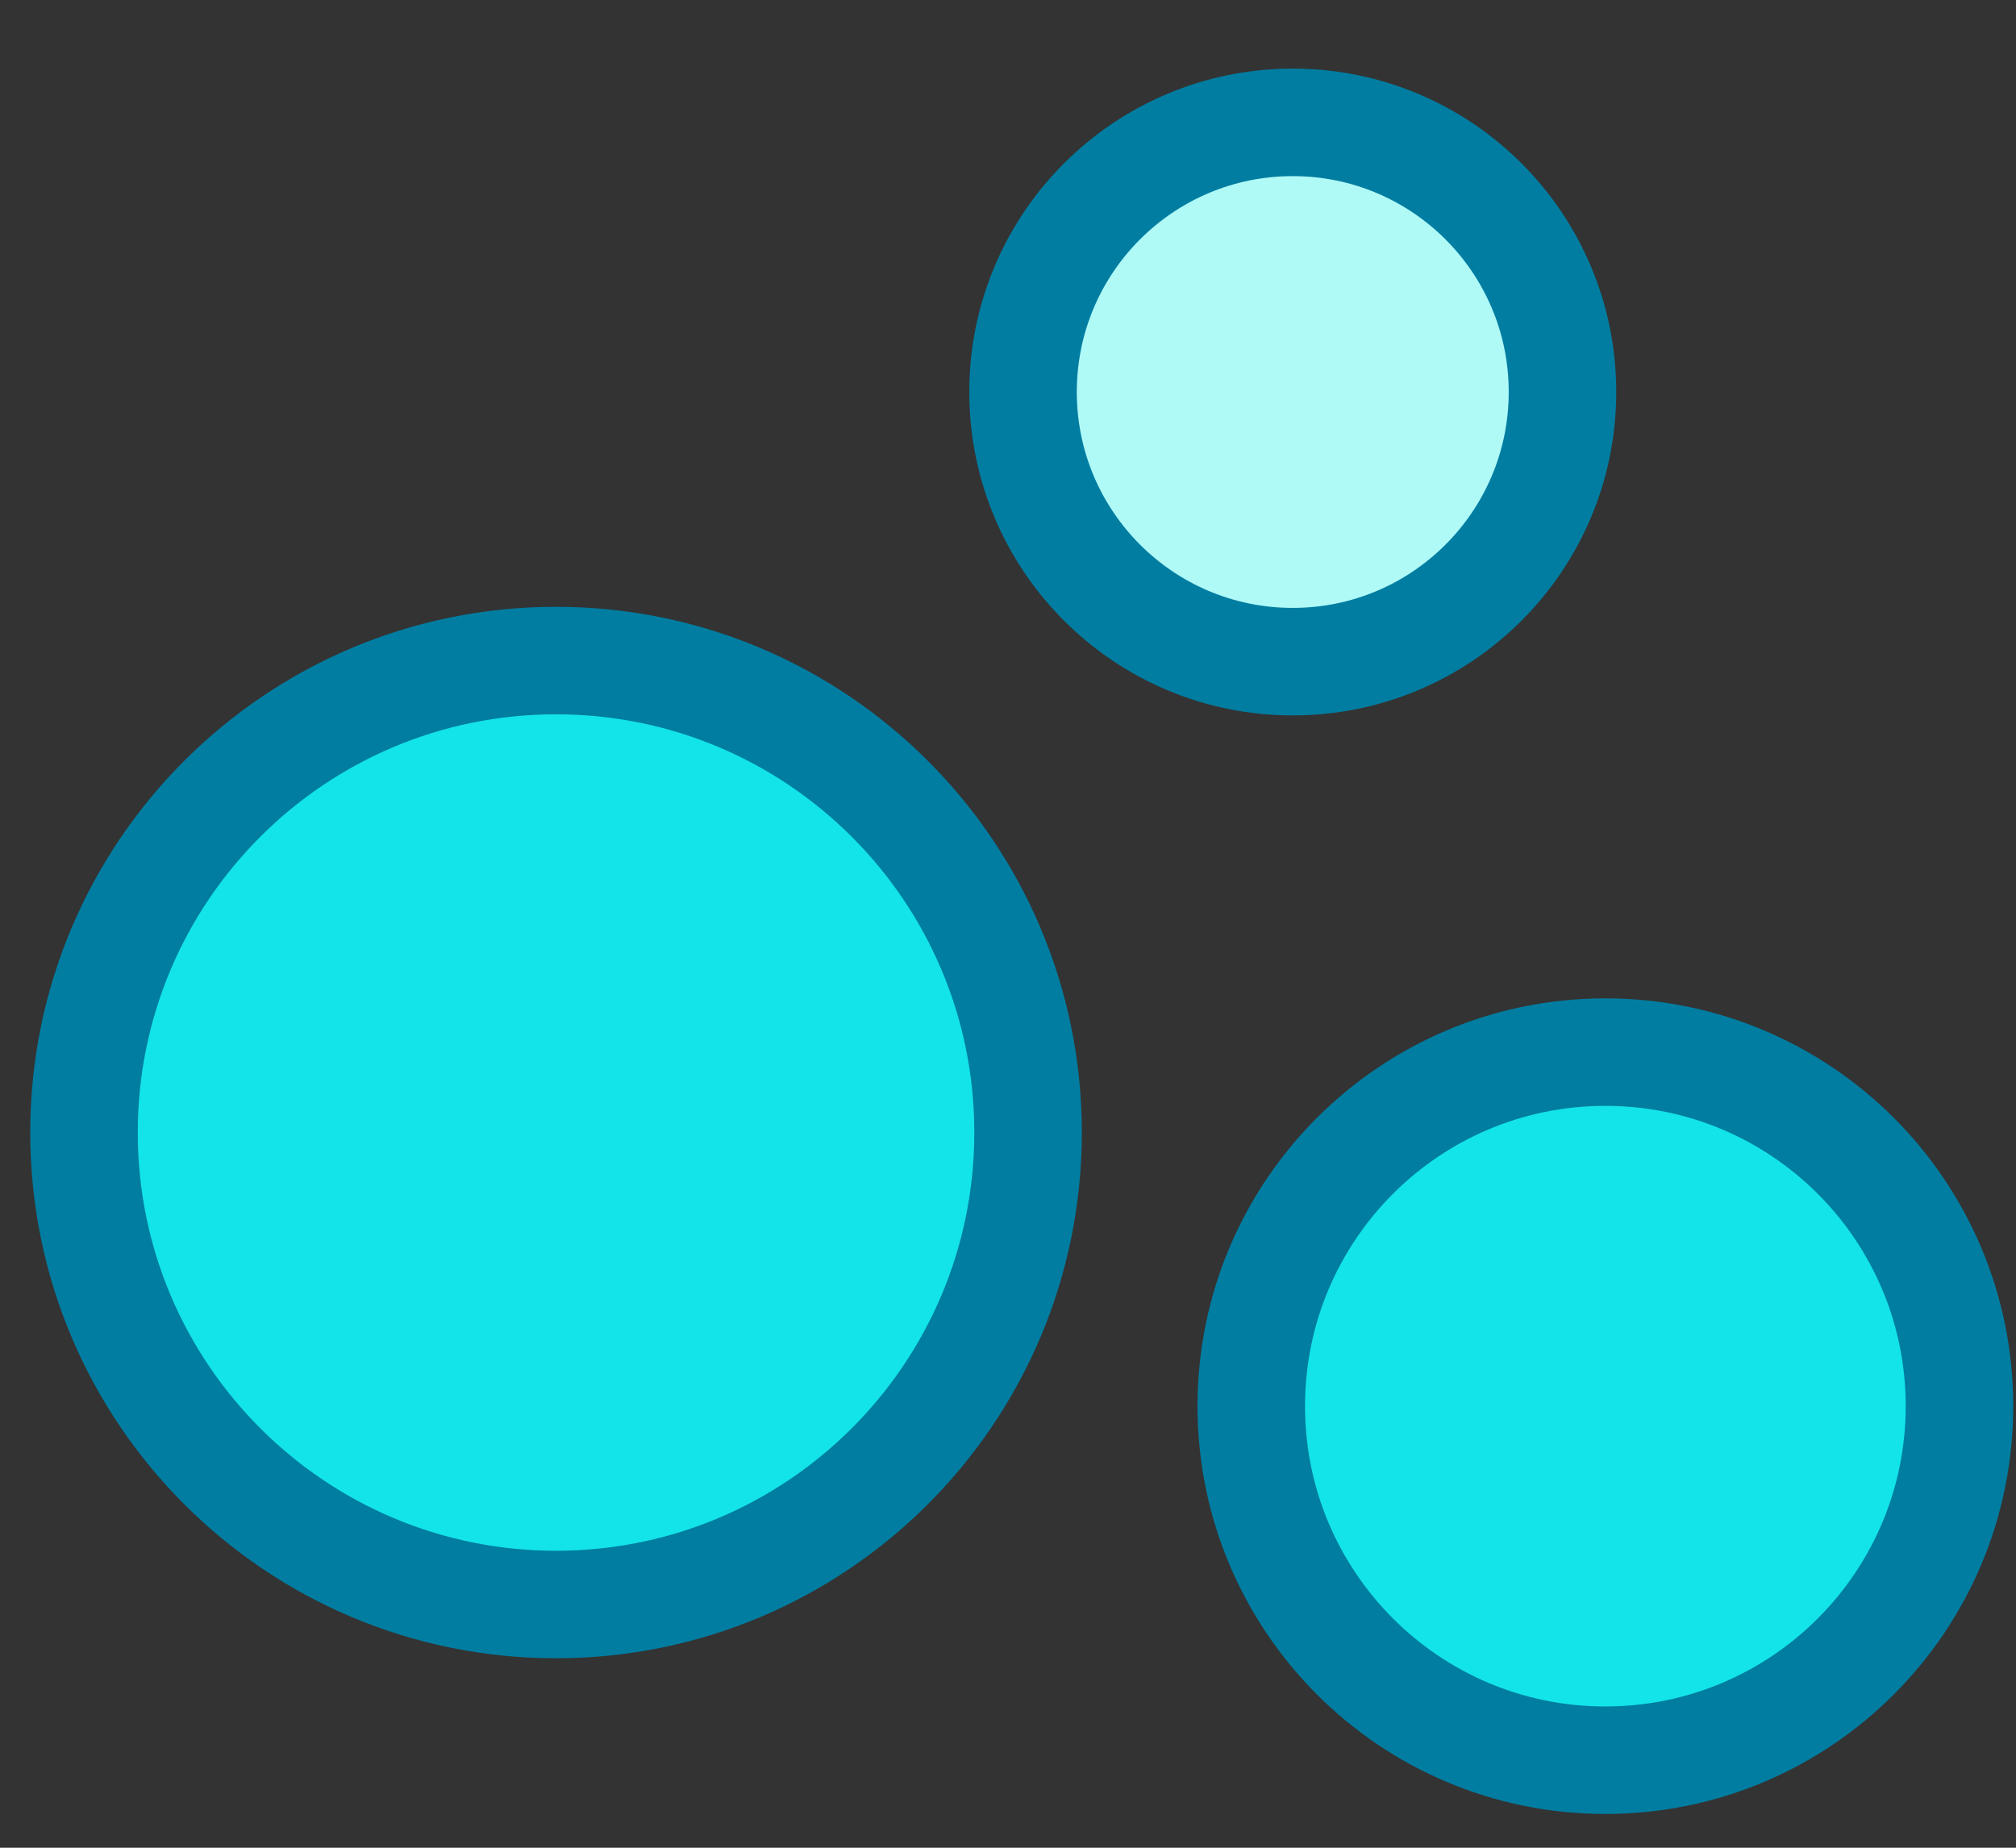 <svg width="24" height="22" viewBox="0 0 24 22" fill="none" xmlns="http://www.w3.org/2000/svg">
<rect x="0" y="0" width="24" height="22" fill="#333333" stroke="none"/>
<path d="M15.39 7.878C17.163 7.878 18.601 6.441 18.601 4.667C18.601 2.894 17.163 1.457 15.39 1.457C13.617 1.457 12.179 2.894 12.179 4.667C12.179 6.441 13.617 7.878 15.39 7.878Z" fill="#AFF9F7" stroke="#007DA1" stroke-width="1.28" stroke-miterlimit="2.613"/>
<path d="M6.619 19.104C9.723 19.104 12.239 16.588 12.239 13.484C12.239 10.381 9.723 7.865 6.619 7.865C3.516 7.865 1 10.381 1 13.484C1 16.588 3.516 19.104 6.619 19.104Z" fill="#13E4EA" stroke="#007DA1" stroke-width="1.28" stroke-miterlimit="2.613"/>
<path d="M19.111 20.958C21.44 20.958 23.327 19.07 23.327 16.742C23.327 14.414 21.44 12.527 19.111 12.527C16.783 12.527 14.896 14.414 14.896 16.742C14.896 19.07 16.783 20.958 19.111 20.958Z" fill="#13E4EA" stroke="#007DA1" stroke-width="1.28" stroke-miterlimit="2.613"/>
</svg>